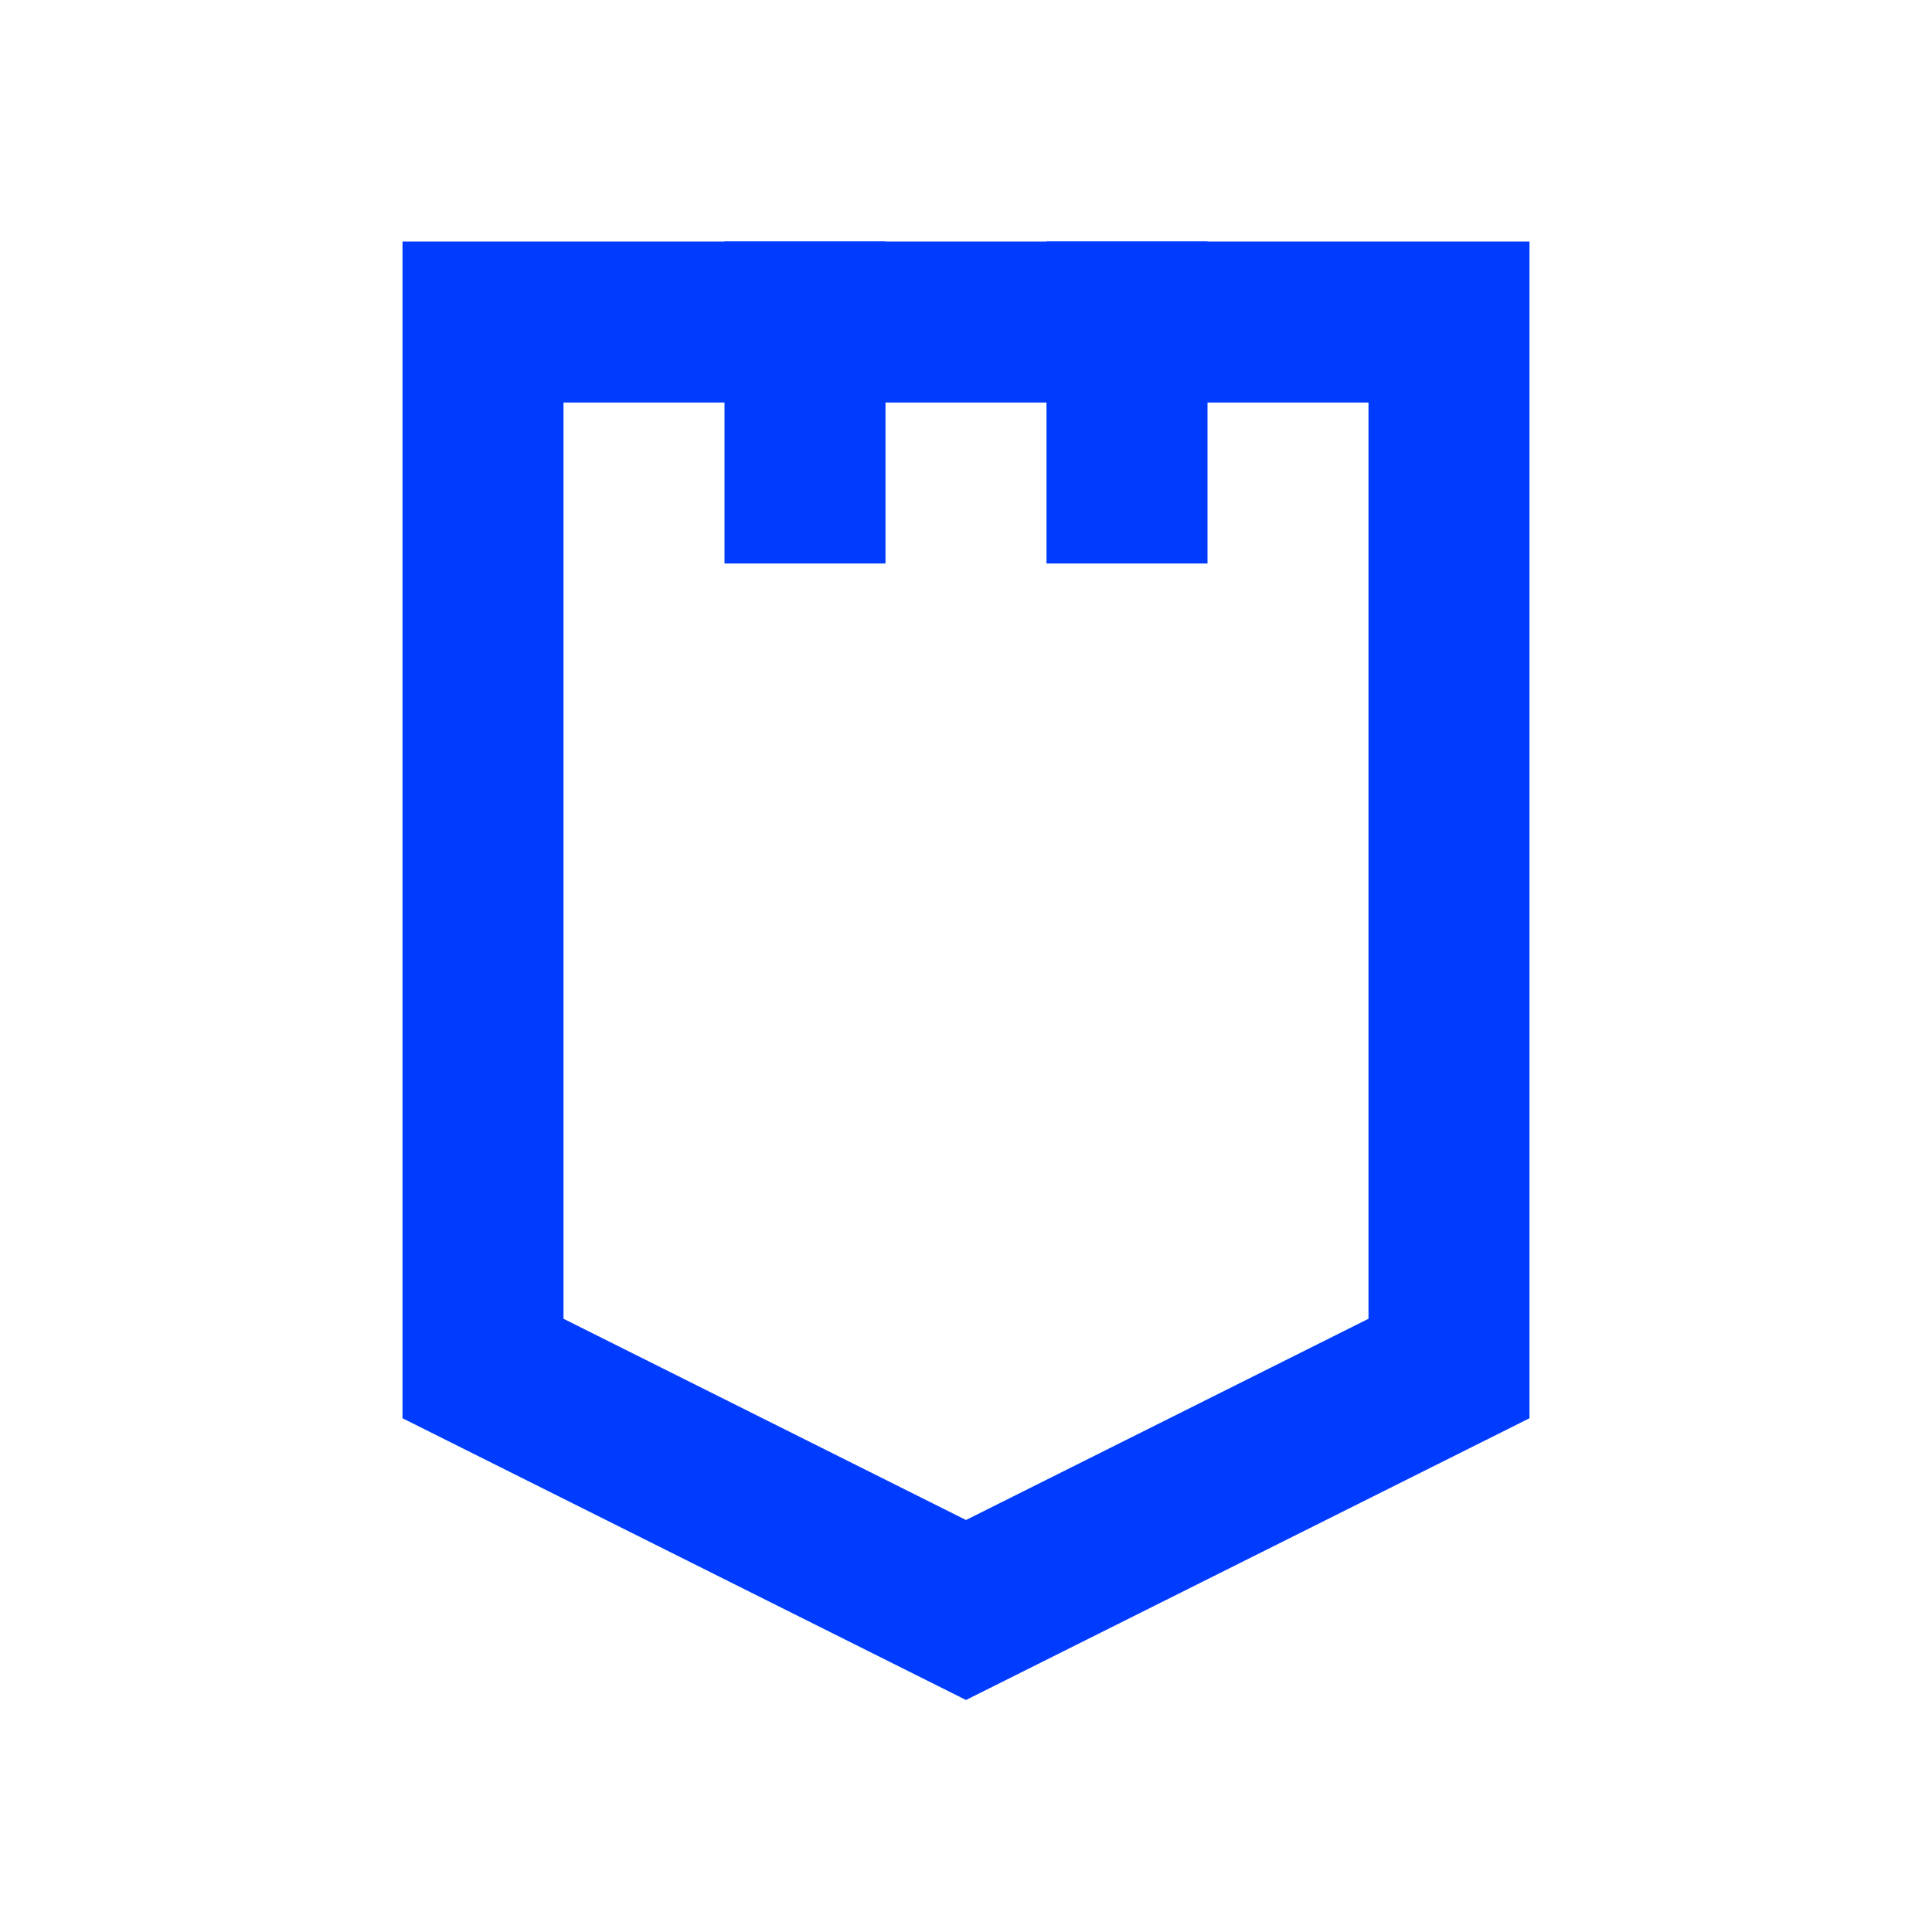 <svg width="24" height="24" viewBox="0 0 24 24" fill="none" xmlns="http://www.w3.org/2000/svg">
<path d="M18 4V17L12 20L6 17V4H18Z" stroke="#003CFF" stroke-width="2"/>
<rect x="9" y="3" width="2" height="4" fill="#003CFF"/>
<rect x="13" y="3" width="2" height="4" fill="#003CFF"/>
</svg>
